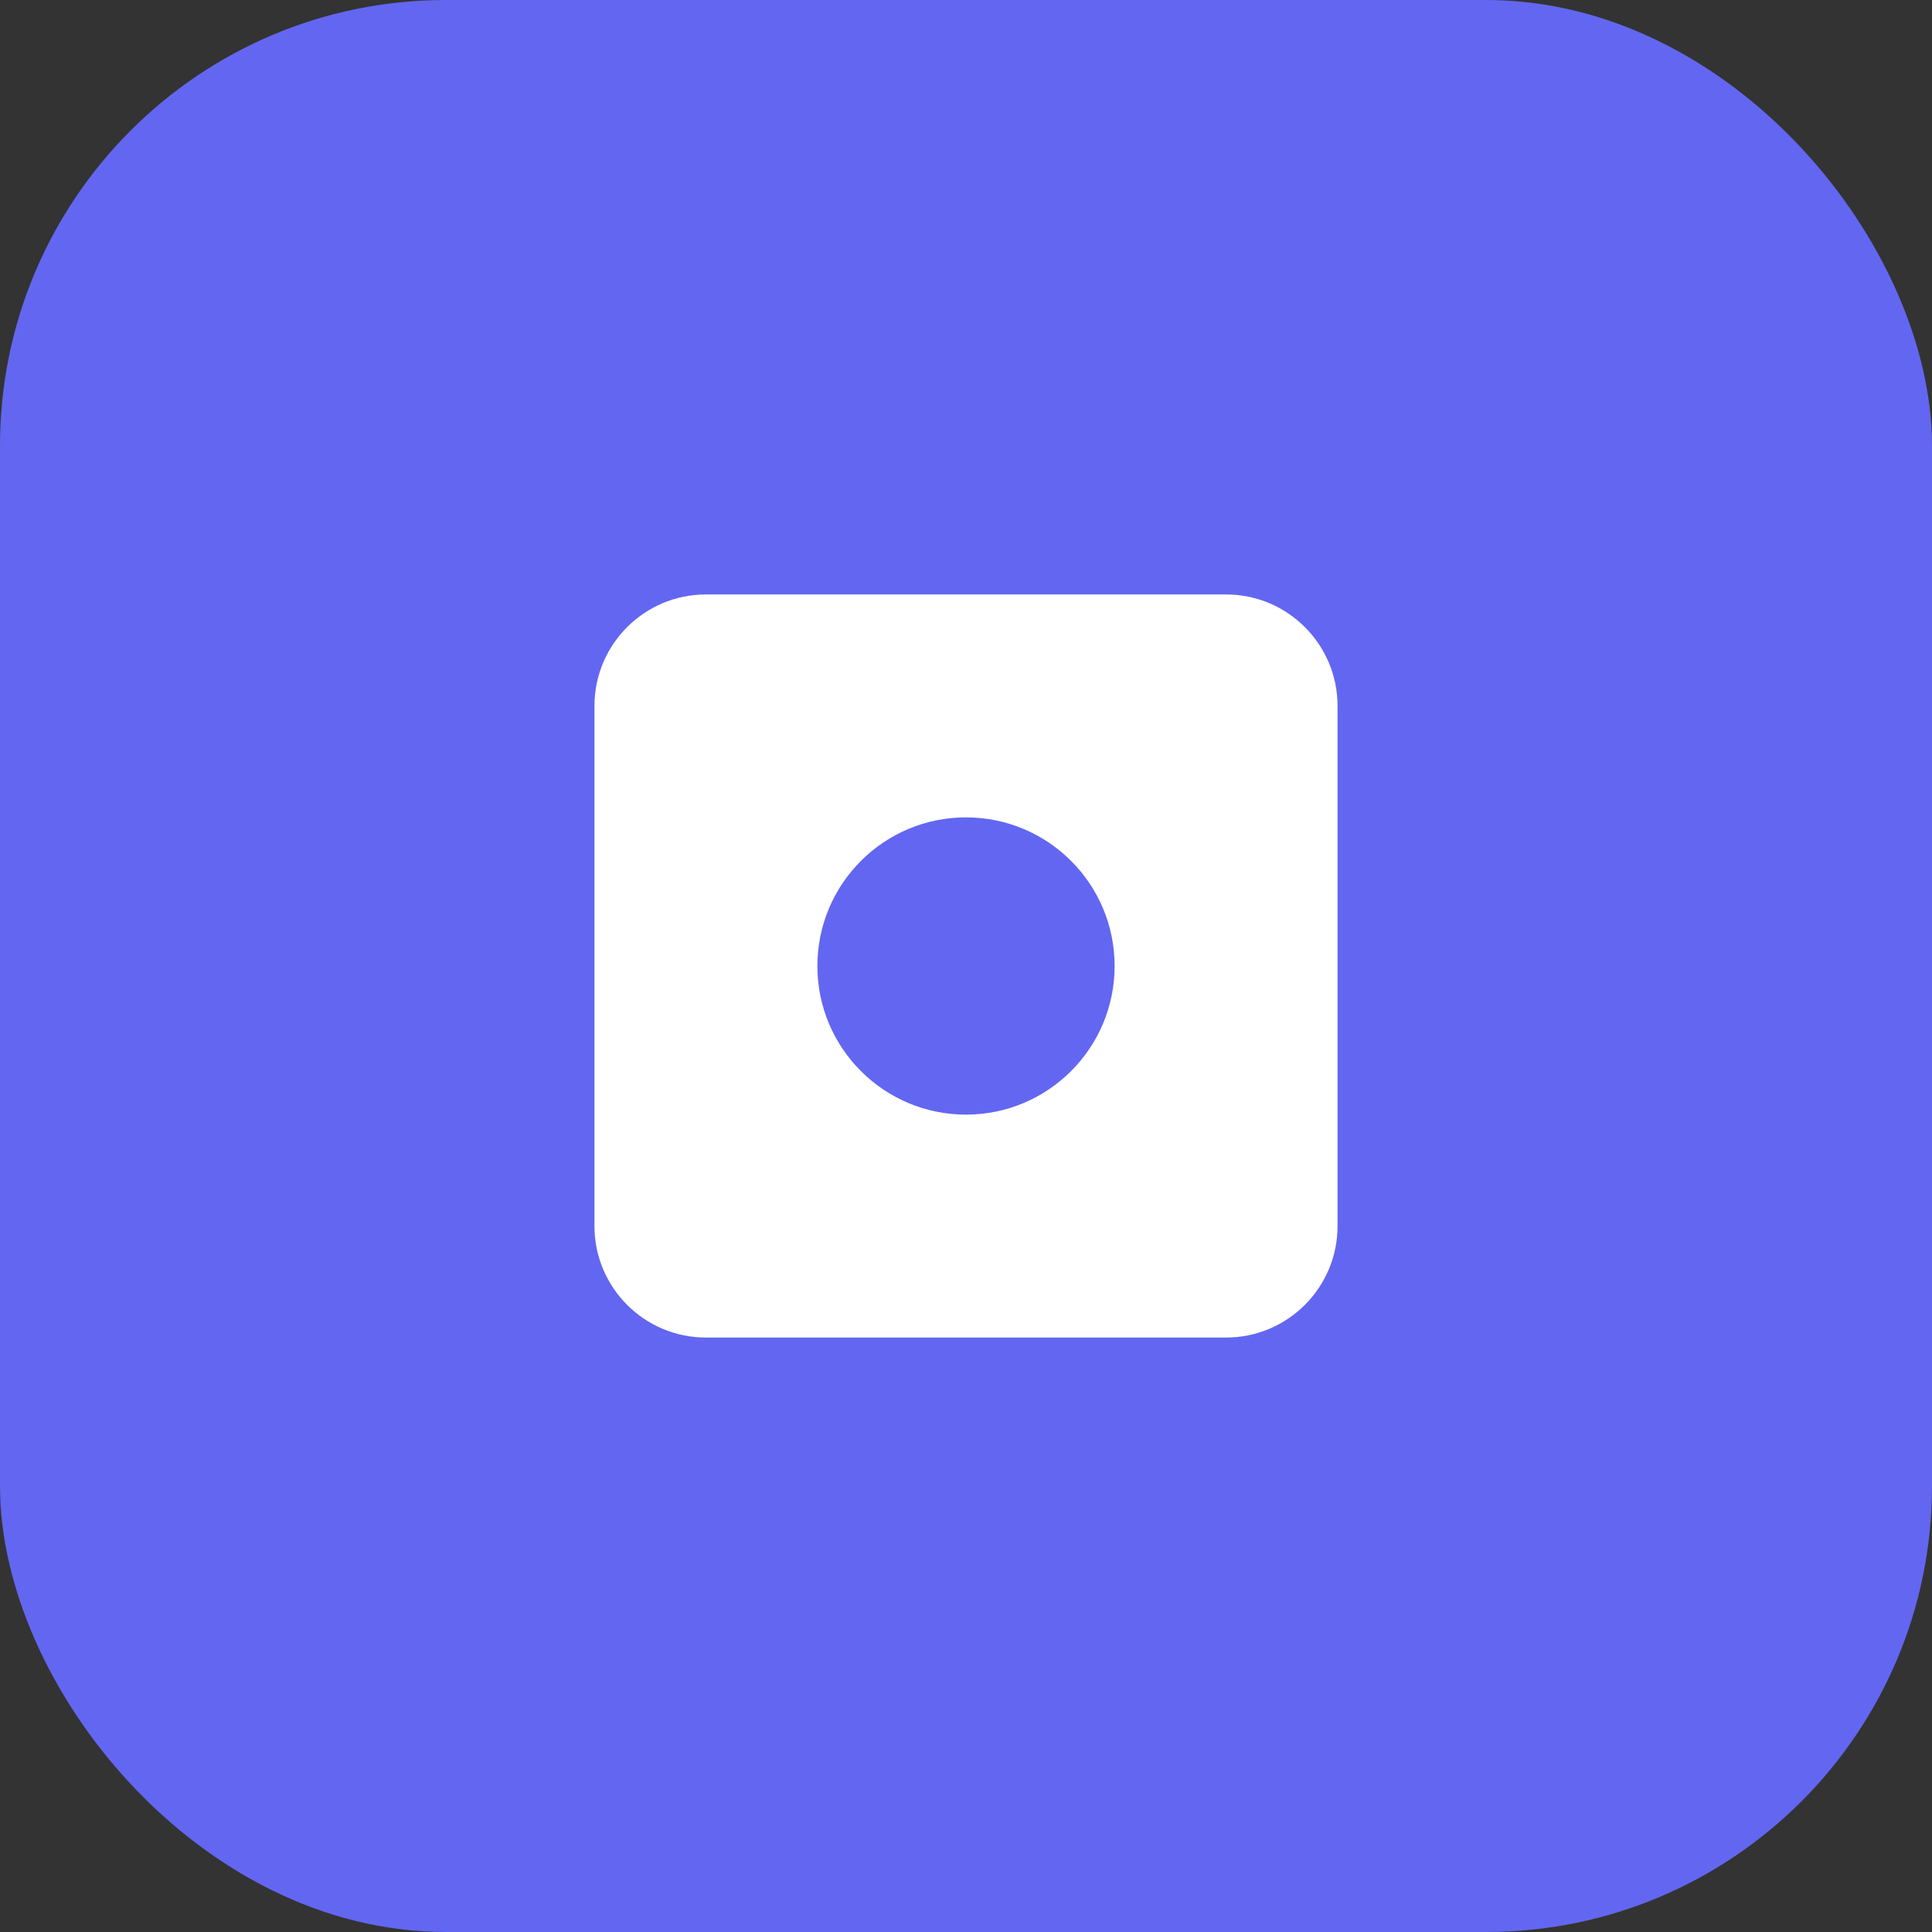 <svg width="26" height="26" viewBox="0 0 26 26" fill="none" xmlns="http://www.w3.org/2000/svg">
  <rect x="0" y="0" width="26" height="26" fill="#333333" stroke="none"/>
  <rect width="26" height="26" rx="6" fill="#6366F1"/>
  <path d="M8 9.5C8 8.672 8.672 8 9.5 8H16.5C17.328 8 18 8.672 18 9.5V16.5C18 17.328 17.328 18 16.5 18H9.5C8.672 18 8 17.328 8 16.5V9.5Z" fill="white"/>
  <circle cx="13" cy="13" r="2" fill="#6366F1"/>
</svg>
